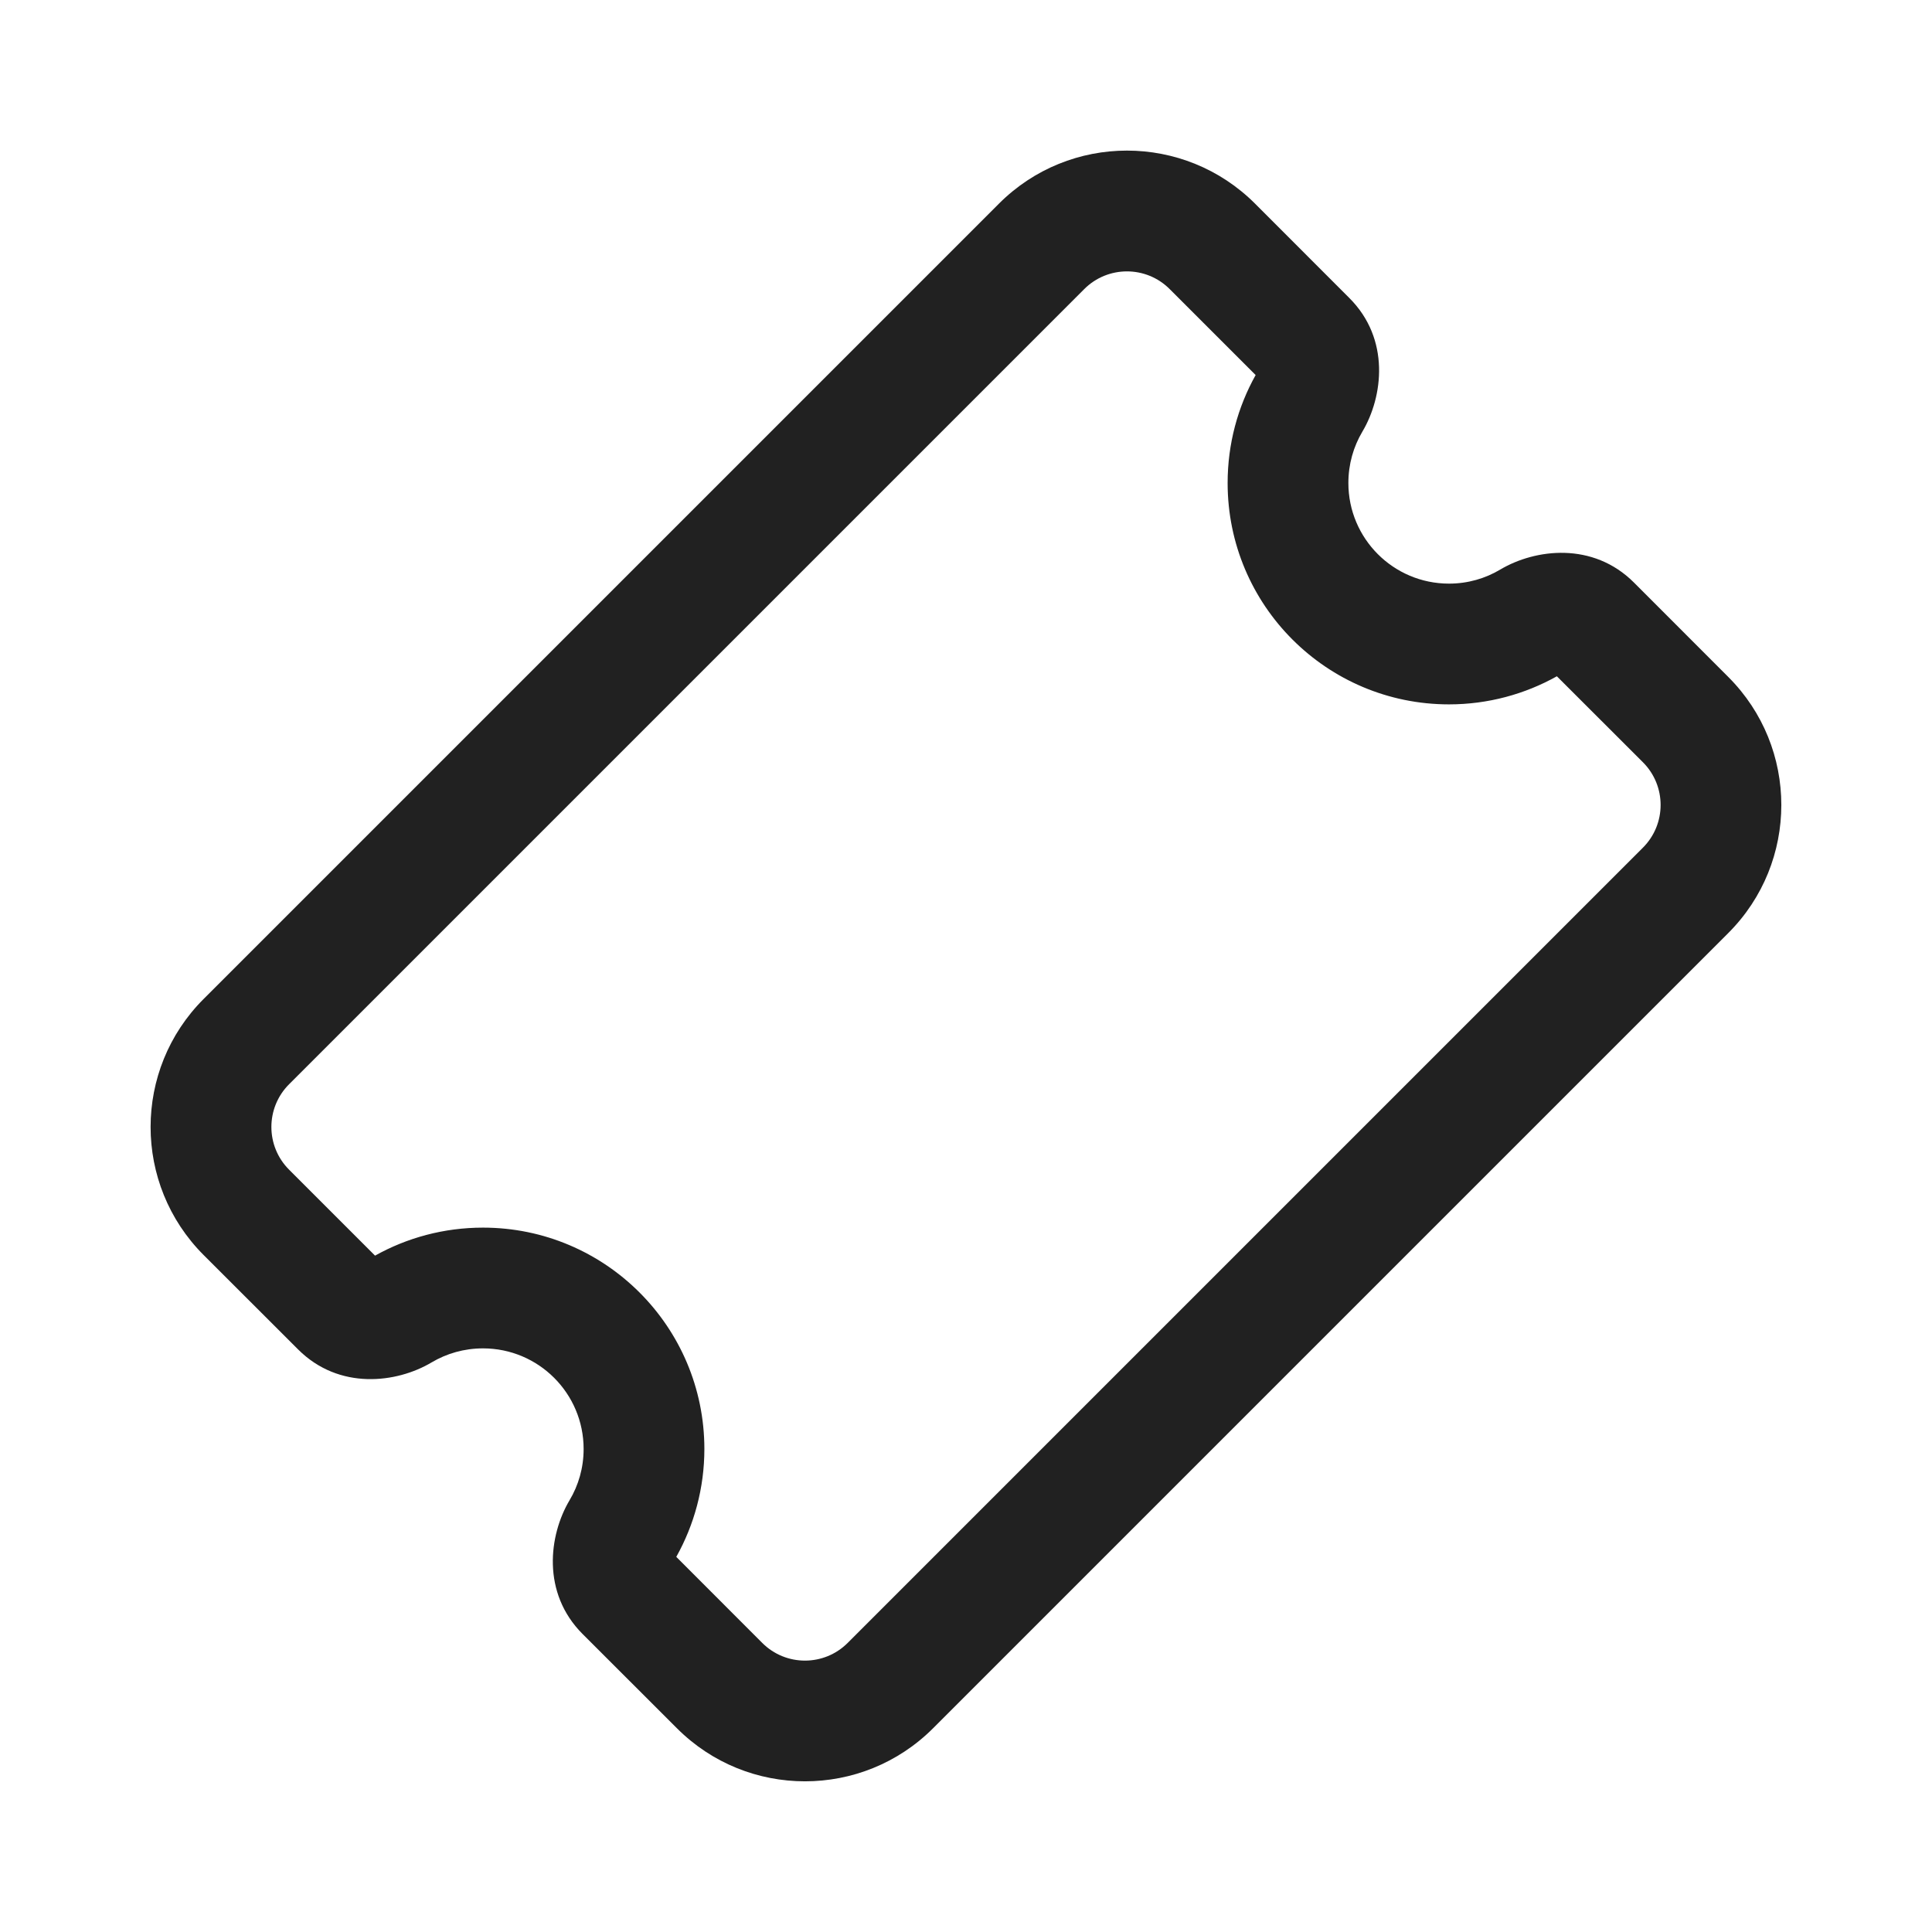 <?xml version="1.0"?><svg fill="none" height="24" viewBox="0 0 24 24" width="24" xmlns="http://www.w3.org/2000/svg"><path d="M14.53 3.591C14.237 3.298 13.762 3.298 13.469 3.591L3.591 13.469C3.298 13.762 3.298 14.237 3.591 14.53L4.659 15.598C5.056 15.376 5.514 15.25 6 15.25C7.518 15.25 8.75 16.481 8.75 18C8.75 18.485 8.623 18.943 8.401 19.34L9.469 20.409C9.762 20.702 10.237 20.702 10.53 20.409L20.409 10.53C20.702 10.237 20.702 9.762 20.409 9.469L19.34 8.401C18.943 8.623 18.485 8.75 18 8.75C16.481 8.75 15.25 7.519 15.25 6C15.25 5.514 15.376 5.056 15.598 4.659L14.53 3.591ZM12.409 2.53C13.287 1.651 14.712 1.651 15.591 2.53L16.762 3.702C17.273 4.212 17.181 4.929 16.924 5.362C16.813 5.549 16.75 5.766 16.75 6C16.75 6.69 17.309 7.25 18 7.25C18.234 7.25 18.451 7.186 18.637 7.075C19.07 6.818 19.787 6.726 20.298 7.237L21.469 8.409C22.348 9.287 22.348 10.712 21.469 11.591L11.591 21.469C10.712 22.348 9.287 22.348 8.409 21.469L7.237 20.298C6.726 19.787 6.818 19.07 7.075 18.637C7.186 18.451 7.25 18.234 7.25 18C7.25 17.309 6.69 16.75 6 16.75C5.765 16.75 5.548 16.814 5.362 16.924C4.929 17.182 4.212 17.273 3.702 16.762L2.53 15.591C1.651 14.712 1.651 13.287 2.53 12.409L12.409 2.53Z" fill="#212121"/></svg>